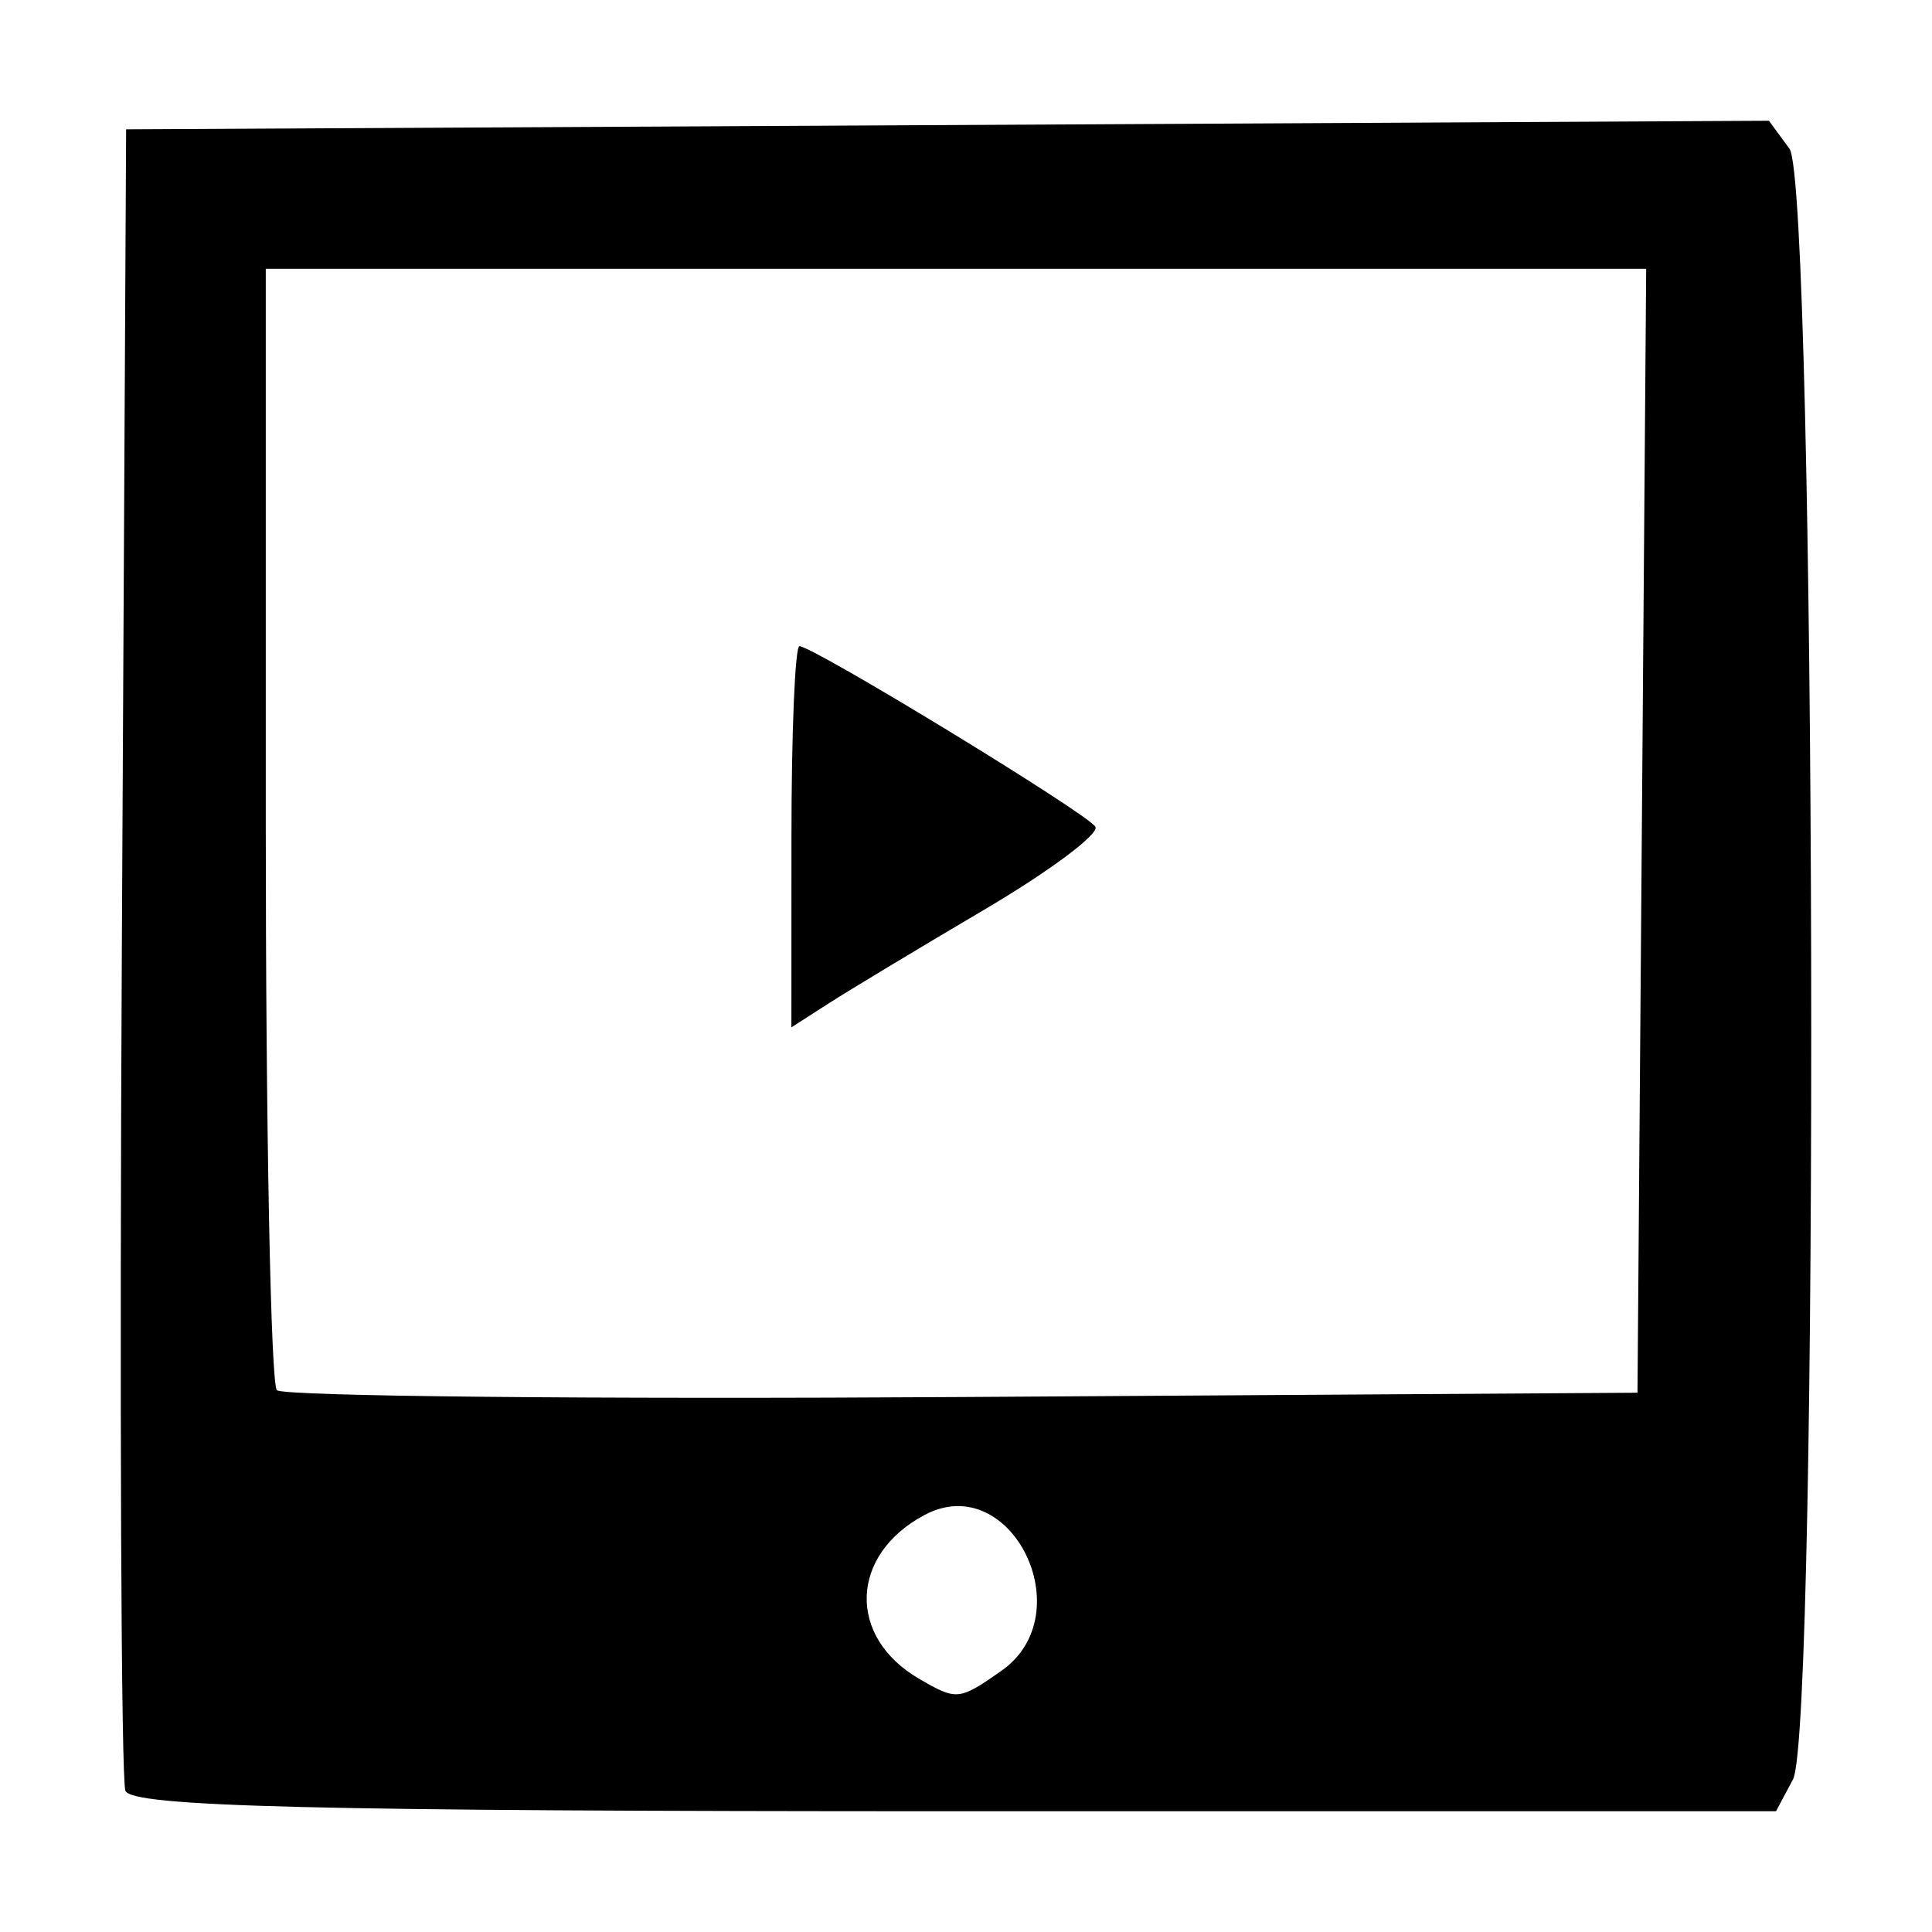 <?xml version="1.0" encoding="UTF-8" standalone="no"?>
<!-- Created with Inkscape (http://www.inkscape.org/) -->

<svg
   version="1.1"
   id="svg2"
   width="32"
   height="32"
   viewBox="0 0 32 32"
   sodipodi:docname="logo.svg"
   inkscape:version="1.2.2 (732a01da63, 2022-12-09)"
   xmlns:inkscape="http://www.inkscape.org/namespaces/inkscape"
   xmlns:sodipodi="http://sodipodi.sourceforge.net/DTD/sodipodi-0.dtd"
   xmlns="http://www.w3.org/2000/svg"
   xmlns:svg="http://www.w3.org/2000/svg">
  <defs
     id="defs6" />
  <sodipodi:namedview
     id="namedview4"
     pagecolor="#505050"
     bordercolor="#eeeeee"
     borderopacity="1"
     inkscape:showpageshadow="0"
     inkscape:pageopacity="0"
     inkscape:pagecheckerboard="0"
     inkscape:deskcolor="#505050"
     showgrid="false"
     inkscape:zoom="11.706294"
     inkscape:cx="18.579749"
     inkscape:cy="15.461768"
     inkscape:window-width="1920"
     inkscape:window-height="1017"
     inkscape:window-x="-8"
     inkscape:window-y="-8"
     inkscape:window-maximized="1"
     inkscape:current-layer="svg2" />
  <path
     style="display:inline;fill:#000000;stroke-width:0.272"
     d="M 2.077,29.66 C 2.006,29.473 1.979,23.205 2.018,15.731 L 2.089,2.142 15.694,2.071 29.299,2 29.639,2.463 c 0.442,0.601 0.497,26.193 0.058,27.011 L 29.416,30 H 15.812 C 5.179,30 2.179,29.926 2.077,29.66 Z M 16.586,27.674 c 1.346,-0.942 0.157,-3.346 -1.275,-2.58 -1.237,0.661 -1.281,2.017 -0.089,2.711 0.625,0.364 0.662,0.36 1.365,-0.131 z M 27.194,13.761 27.266,4.452 H 15.834 4.402 v 9.195 c 0,5.057 0.083,9.278 0.184,9.379 0.101,0.101 5.214,0.152 11.36,0.113 l 11.176,-0.071 z m -14.085,0.099 c 0,-1.736 0.06,-3.157 0.132,-3.157 0.228,0 4.764,2.767 4.902,2.99 0.072,0.116 -0.756,0.735 -1.84,1.374 -1.084,0.639 -2.246,1.339 -2.583,1.556 l -0.612,0.393 z"
     id="path180"
     inkscape:label="path180" />
</svg>
